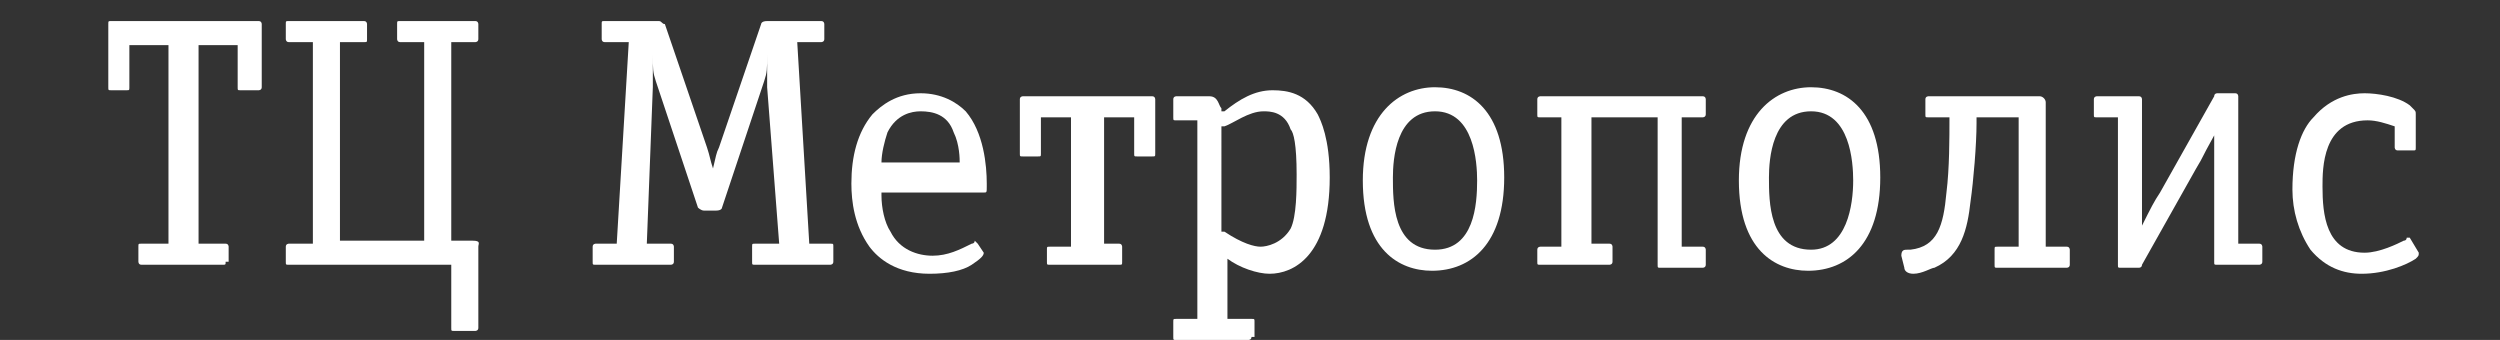 <?xml version="1.0" encoding="utf-8"?>
<!-- Generator: Adobe Illustrator 19.1.0, SVG Export Plug-In . SVG Version: 6.00 Build 0)  -->
<svg version="1.1" id="Layer_1" xmlns="http://www.w3.org/2000/svg" xmlns:xlink="http://www.w3.org/1999/xlink" x="0px" y="0px"
	 viewBox="-394 235.7 83.1 11.3" style="enable-background:new -394 235.7 83.1 11.3;" xml:space="preserve">
<rect x="-394" y="235.7" width="83.1" height="11.3" fill="#333333" stroke="none"/>
<style type="text/css">
	.st0{fill:#FFFFFF;}
</style>
<g>
	<path class="st0" d="M-386.5,244.4c0,0.1,0,0.1-0.1,0.1h-2.7c-0.1,0-0.1-0.1-0.1-0.1v-0.5c0-0.1,0-0.1,0.1-0.1h0.9v-6.6h-1.3v1.4
		c0,0.1,0,0.1-0.1,0.1h-0.5c-0.1,0-0.1,0-0.1-0.1v-2.1c0-0.1,0-0.1,0.1-0.1h4.9c0.1,0,0.1,0.1,0.1,0.1v2.1c0,0.1-0.1,0.1-0.1,0.1
		h-0.6c-0.1,0-0.1,0-0.1-0.1v-1.4h-1.3v6.6h0.9c0.1,0,0.1,0.1,0.1,0.1V244.4z"/>
	<path class="st0" d="M-379.9,243.7v-6.6h-0.8c-0.1,0-0.1-0.1-0.1-0.1v-0.5c0-0.1,0-0.1,0.1-0.1h2.5c0.1,0,0.1,0.1,0.1,0.1v0.5
		c0,0.1-0.1,0.1-0.1,0.1h-0.8v6.6h0.7c0.3,0,0.2,0.1,0.2,0.2v2.7c0,0.1-0.1,0.1-0.1,0.1h-0.7c-0.1,0-0.1,0-0.1-0.1v-2.1h-5.4
		c-0.1,0-0.1,0-0.1-0.1v-0.5c0-0.1,0.1-0.1,0.1-0.1h0.8v-6.7h-0.8c-0.1,0-0.1-0.1-0.1-0.1v-0.5c0-0.1,0-0.1,0.1-0.1h2.5
		c0.1,0,0.1,0.1,0.1,0.1v0.5c0,0.1,0,0.1-0.1,0.1h-0.8v6.6H-379.9z"/>
	<path class="st0" d="M-368.5,238.6v-1.1h0c0,0.5,0,0.6-0.1,0.9l-1.4,4.2c0,0,0,0.1-0.2,0.1h-0.4c-0.1,0-0.2-0.1-0.2-0.1l-1.4-4.2
		c-0.1-0.3-0.1-0.4-0.1-0.9h0v1.1l-0.2,5.2h0.8c0.1,0,0.1,0.1,0.1,0.1v0.5c0,0.1-0.1,0.1-0.1,0.1h-2.5c-0.1,0-0.1,0-0.1-0.1v-0.5
		c0-0.1,0.1-0.1,0.1-0.1h0.7l0.4-6.7h-0.8c-0.1,0-0.1-0.1-0.1-0.1v-0.5c0-0.1,0-0.1,0.1-0.1h1.8c0.1,0,0.1,0.1,0.2,0.1l1.4,4.1
		c0.1,0.3,0.1,0.4,0.2,0.7h0c0.1-0.4,0.1-0.5,0.2-0.7l1.4-4.1c0,0,0-0.1,0.2-0.1h1.8c0.1,0,0.1,0.1,0.1,0.1v0.5
		c0,0.1-0.1,0.1-0.1,0.1h-0.8l0.4,6.7h0.7c0.1,0,0.1,0,0.1,0.1v0.5c0,0.1-0.1,0.1-0.1,0.1h-2.5c-0.1,0-0.1,0-0.1-0.1v-0.5
		c0-0.1,0-0.1,0.1-0.1h0.8L-368.5,238.6z"/>
	<path class="st0" d="M-361.3,244.1C-361.2,244.1-361.2,244.1-361.3,244.1c0,0.1-0.1,0.2-0.4,0.4c-0.3,0.2-0.8,0.3-1.4,0.3
		c-1.1,0-1.7-0.5-2-0.9c-0.5-0.7-0.6-1.5-0.6-2.1c0-0.9,0.2-1.7,0.7-2.3c0.3-0.3,0.8-0.7,1.6-0.7c0.7,0,1.2,0.3,1.5,0.6
		c0.6,0.7,0.7,1.8,0.7,2.4v0.1c0,0.2,0,0.2-0.1,0.2h-3.4v0.1c0,0.4,0.1,0.9,0.3,1.2c0.3,0.6,0.9,0.8,1.4,0.8c0.5,0,0.9-0.2,1.3-0.4
		c0,0,0.1,0,0.1-0.1c0,0,0,0,0,0s0,0,0.1,0.1L-361.3,244.1z M-362.1,241.1c0-0.1,0-0.6-0.2-1c-0.2-0.6-0.7-0.7-1.1-0.7
		c-0.3,0-0.8,0.1-1.1,0.7c-0.1,0.3-0.2,0.7-0.2,1H-362.1z"/>
	<path class="st0" d="M-357.5,243.8h0.7c0.1,0,0.1,0.1,0.1,0.1v0.5c0,0.1,0,0.1-0.1,0.1h-2.3c-0.1,0-0.1,0-0.1-0.1V244
		c0-0.1,0-0.1,0.1-0.1h0.7v-4.3h-1v1.2c0,0.1,0,0.1-0.1,0.1h-0.5c-0.1,0-0.1,0-0.1-0.1V239c0-0.1,0.1-0.1,0.1-0.1h4.3
		c0.1,0,0.1,0.1,0.1,0.1v1.8c0,0.1,0,0.1-0.1,0.1h-0.5c-0.1,0-0.1,0-0.1-0.1v-1.2h-1V243.8z"/>
	<path class="st0" d="M-352.4,246.9c0,0.1-0.1,0.1-0.1,0.1h-2.4c-0.1,0-0.1,0-0.1-0.1v-0.5c0-0.1,0-0.1,0.1-0.1h0.7v-5.9
		c0-0.2,0-0.4,0-0.6l0-0.1h-0.7c-0.1,0-0.1,0-0.1-0.1V239c0-0.1,0.1-0.1,0.1-0.1h1.1c0.3,0,0.3,0.3,0.4,0.4l0,0.1l0.1,0
		c0.5-0.4,1-0.7,1.6-0.7c0.5,0,1.1,0.1,1.5,0.8c0.1,0.2,0.4,0.8,0.4,2.1c0,2.6-1.2,3.2-2,3.2c-0.4,0-1-0.2-1.4-0.5l0,0v2h0.8
		c0.1,0,0.1,0,0.1,0.1V246.9z M-353.3,243.4c0.6,0.4,1,0.5,1.2,0.5c0.2,0,0.7-0.1,1-0.6c0.2-0.4,0.2-1.3,0.2-1.8
		c0-1-0.1-1.4-0.2-1.5c-0.2-0.6-0.7-0.6-0.9-0.6c-0.5,0-1,0.4-1.3,0.5l-0.1,0V243.4z"/>
	<path class="st0" d="M-346.4,244.7c-1.1,0-2.3-0.7-2.3-3c0-2.2,1.2-3.1,2.4-3.1c1.2,0,2.3,0.8,2.3,3S-345.1,244.7-346.4,244.7z
		 M-344.9,241.7c0-0.6-0.1-2.3-1.4-2.3c-1.3,0-1.4,1.6-1.4,2.2c0,0.8,0,2.4,1.4,2.4C-345,244-344.9,242.5-344.9,241.7z"/>
	<path class="st0" d="M-341.2,243.8h0.7c0.1,0,0.1,0.1,0.1,0.1v0.5c0,0.1-0.1,0.1-0.1,0.1h-2.3c-0.1,0-0.1,0-0.1-0.1V244
		c0-0.1,0.1-0.1,0.1-0.1h0.7v-4.3h-0.7c-0.1,0-0.1,0-0.1-0.1V239c0-0.1,0.1-0.1,0.1-0.1h5.4c0.1,0,0.1,0.1,0.1,0.1v0.5
		c0,0.1-0.1,0.1-0.1,0.1h-0.7v4.3h0.7c0.1,0,0.1,0.1,0.1,0.1v0.5c0,0.1-0.1,0.1-0.1,0.1h-1.4c-0.1,0-0.1,0-0.1-0.1v-4.9h-2.2V243.8z
		"/>
	<path class="st0" d="M-333.9,244.7c-1.1,0-2.3-0.7-2.3-3c0-2.2,1.2-3.1,2.4-3.1c1.2,0,2.3,0.8,2.3,3S-332.6,244.7-333.9,244.7z
		 M-332.4,241.7c0-0.6-0.1-2.3-1.4-2.3c-1.3,0-1.4,1.6-1.4,2.2c0,0.8,0,2.4,1.4,2.4C-332.6,244-332.4,242.5-332.4,241.7z"/>
	<path class="st0" d="M-326.8,239.6h-1.5v0.2c0,0.7-0.1,1.9-0.2,2.6c-0.1,0.9-0.3,1.8-1.2,2.2c-0.1,0-0.4,0.2-0.7,0.2
		c-0.2,0-0.3-0.1-0.3-0.2l-0.1-0.4c0-0.2,0.1-0.2,0.2-0.2l0.1,0c0.9-0.1,1.1-0.8,1.2-1.9c0.1-0.8,0.1-1.8,0.1-2.5h-0.7
		c-0.1,0-0.1,0-0.1-0.1V239c0-0.1,0.1-0.1,0.1-0.1h3.7c0.1,0,0.2,0.1,0.2,0.2v4.8h0.7c0.1,0,0.1,0.1,0.1,0.1v0.5
		c0,0.1-0.1,0.1-0.1,0.1h-2.3c-0.1,0-0.1,0-0.1-0.1V244c0-0.1,0-0.1,0.1-0.1h0.7V239.6z"/>
	<path class="st0" d="M-324.3,239.6c-0.1,0-0.1,0-0.1-0.1V239c0-0.1,0.1-0.1,0.1-0.1h1.4c0.1,0,0.1,0.1,0.1,0.1v3l0,1.2h0
		c0.3-0.6,0.4-0.8,0.6-1.1l1.8-3.2c0-0.1,0.1-0.1,0.1-0.1h0.6c0.1,0,0.1,0.1,0.1,0.1v4.9h0.7c0.1,0,0.1,0.1,0.1,0.1v0.5
		c0,0.1-0.1,0.1-0.1,0.1h-1.4c-0.1,0-0.1,0-0.1-0.1v-3l0-1.2h0c-0.5,0.9-0.3,0.6-0.6,1.1l-1.8,3.2c0,0.1-0.1,0.1-0.1,0.1h-0.6
		c-0.1,0-0.1,0-0.1-0.1v-4.9H-324.3z"/>
	<path class="st0" d="M-313.6,244.1c0,0.1,0,0.1-0.1,0.2c-0.3,0.2-1,0.5-1.8,0.5c-0.6,0-1.2-0.2-1.7-0.8c-0.4-0.6-0.6-1.3-0.6-2
		c0-1.2,0.3-2,0.7-2.4c0.6-0.7,1.3-0.8,1.7-0.8c0.4,0,1.1,0.1,1.5,0.4l0.1,0.1c0.1,0.1,0.1,0.1,0.1,0.2v1.1c0,0.1,0,0.1-0.1,0.1
		h-0.5c-0.1,0-0.1-0.1-0.1-0.1v-0.7c-0.3-0.1-0.6-0.2-0.9-0.2c-1.5,0-1.5,1.6-1.5,2.2c0,0.9,0.1,2.2,1.4,2.2c0.5,0,1.1-0.3,1.3-0.4
		c0.1,0,0.1-0.1,0.1-0.1s0,0,0.1,0L-313.6,244.1z"/>
</g>
</svg>
